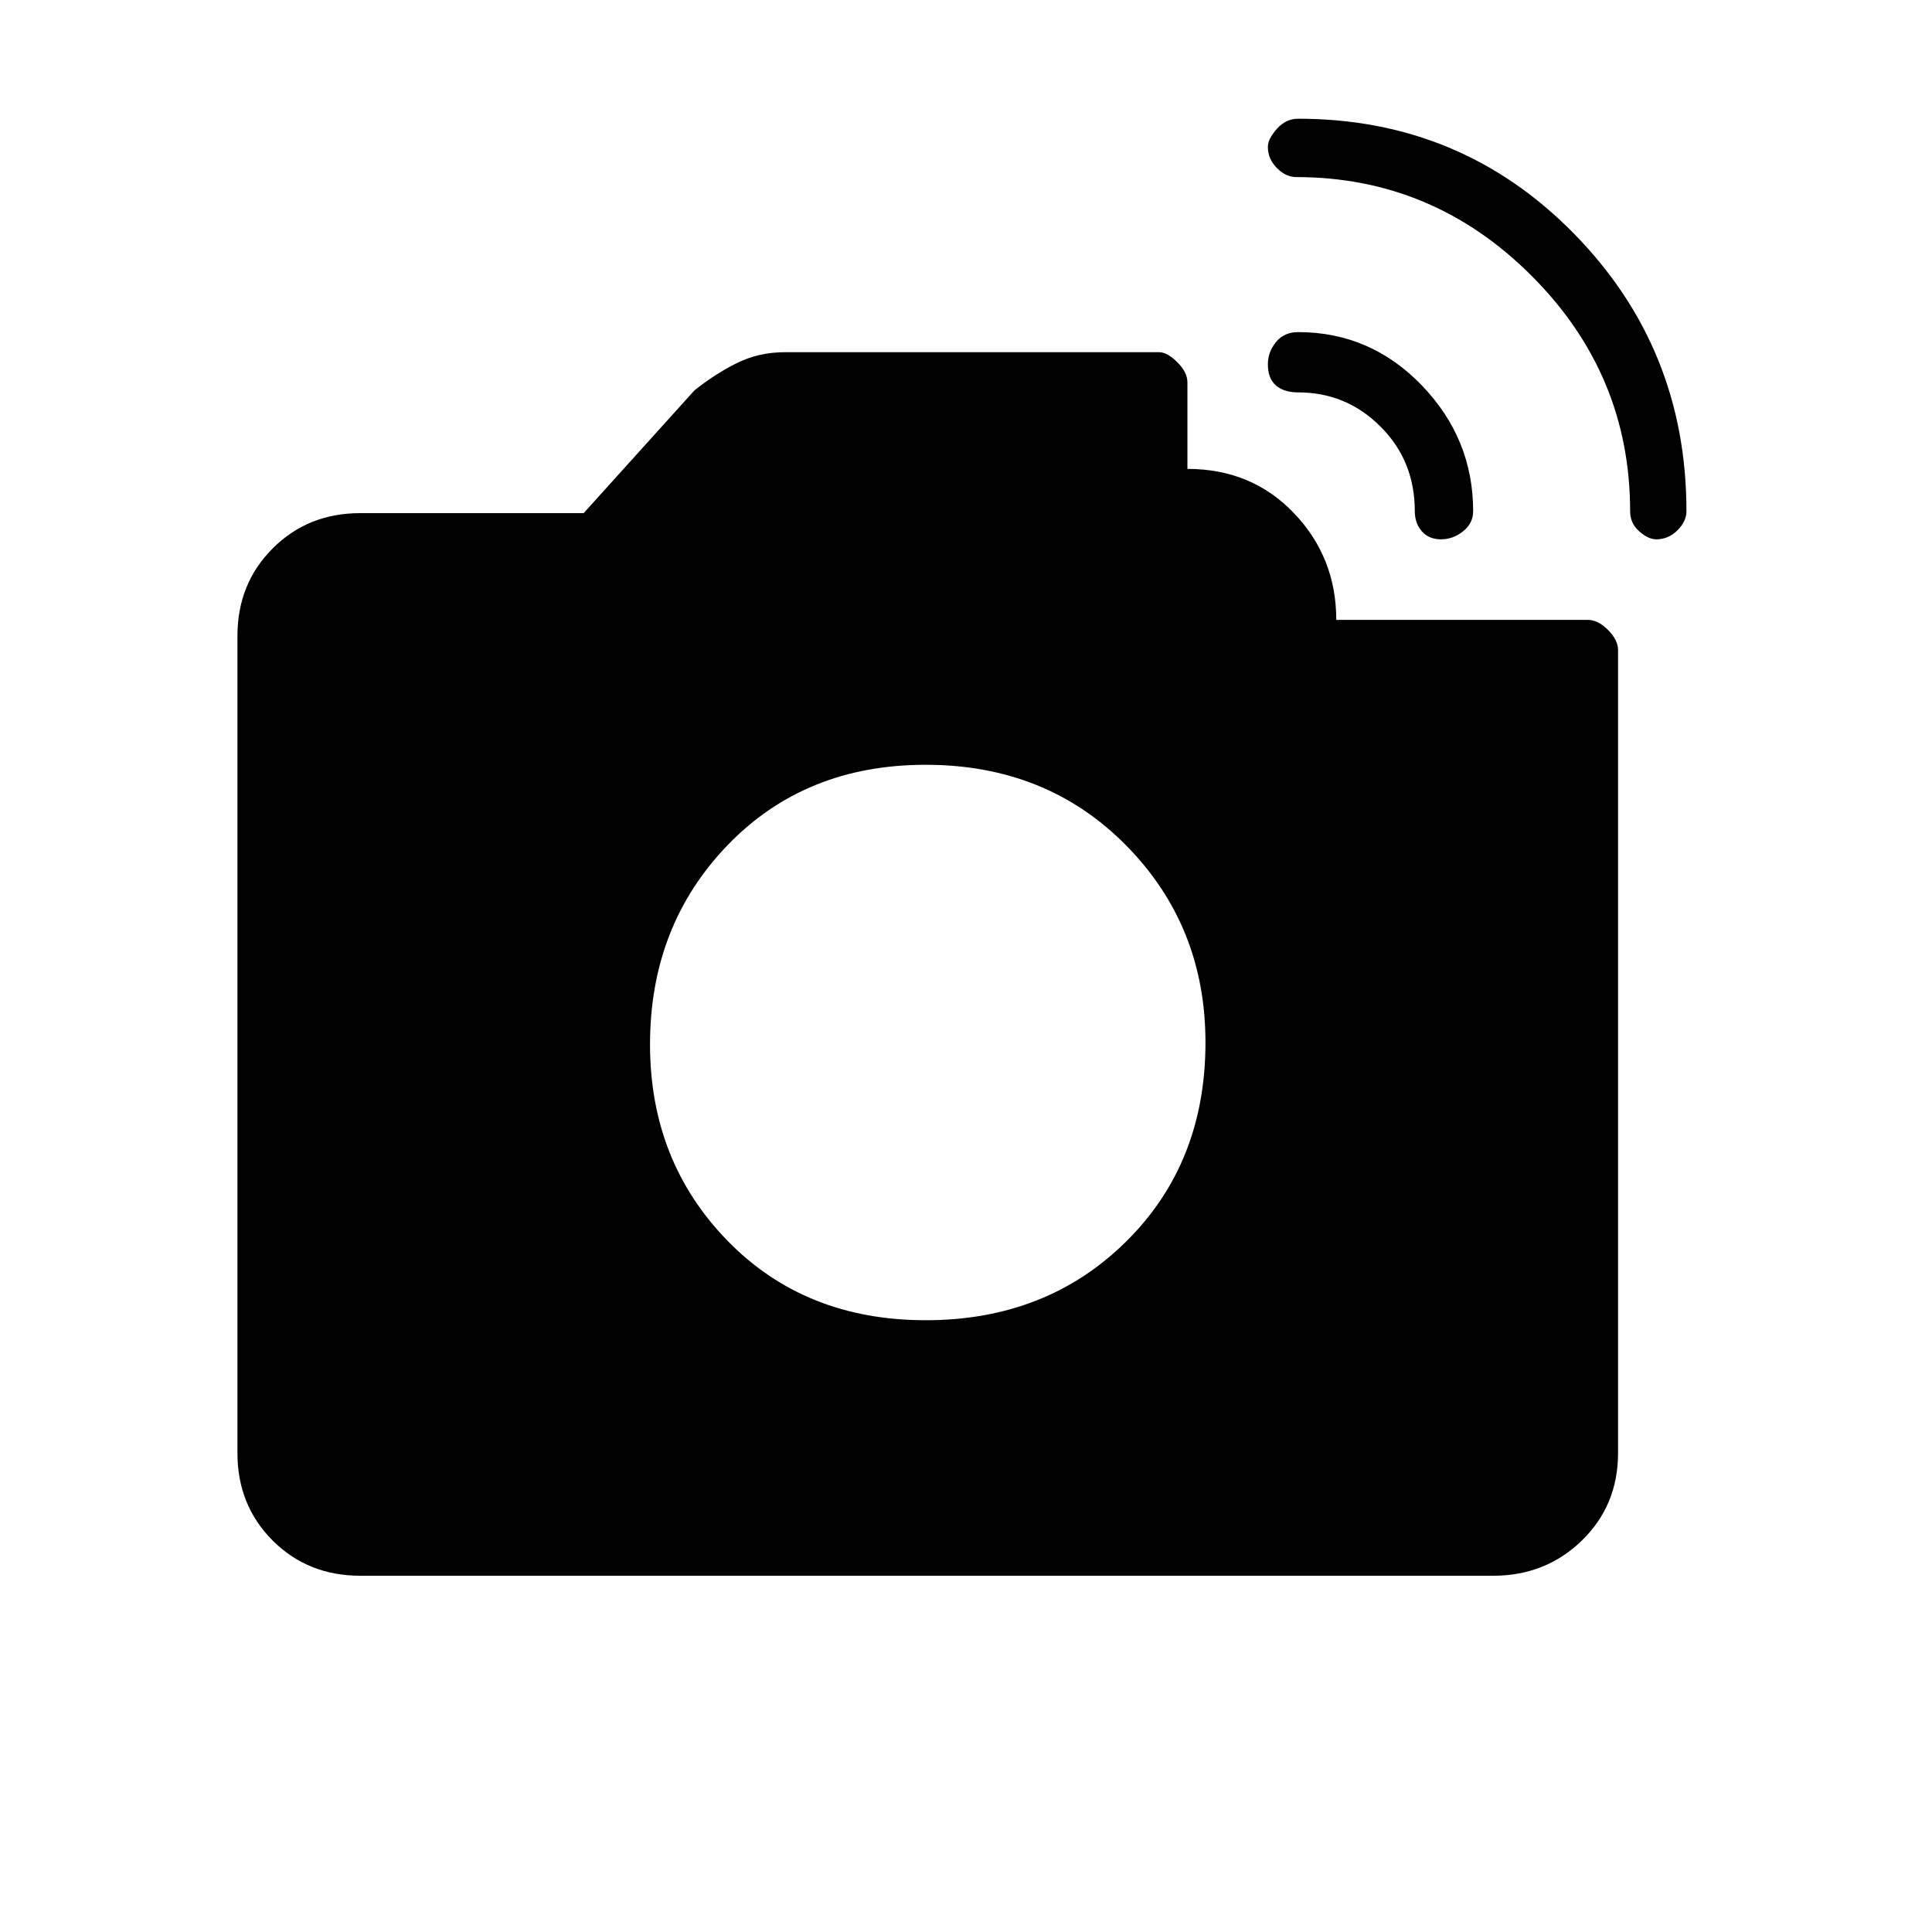 <svg xmlns="http://www.w3.org/2000/svg" height="20" width="20"><path d="M16.875 5.292Q16.875 3.875 15.854 2.854Q14.833 1.833 13.417 1.833Q13.312 1.833 13.219 1.74Q13.125 1.646 13.125 1.521Q13.125 1.438 13.219 1.333Q13.312 1.229 13.438 1.229Q15.125 1.229 16.292 2.417Q17.458 3.604 17.458 5.292Q17.458 5.396 17.365 5.49Q17.271 5.583 17.146 5.583Q17.062 5.583 16.969 5.5Q16.875 5.417 16.875 5.292ZM3.729 16.312Q3.188 16.312 2.823 15.948Q2.458 15.583 2.458 15.042V6.583Q2.458 6.042 2.823 5.677Q3.188 5.312 3.729 5.312H6.042L7.188 4.042Q7.396 3.875 7.625 3.76Q7.854 3.646 8.125 3.646H12Q12.083 3.646 12.188 3.75Q12.292 3.854 12.292 3.958V4.854Q12.958 4.854 13.396 5.313Q13.833 5.771 13.833 6.417H16.438Q16.542 6.417 16.646 6.521Q16.75 6.625 16.75 6.729V15.042Q16.75 15.583 16.375 15.948Q16 16.312 15.458 16.312ZM14.646 5.292Q14.646 4.771 14.292 4.417Q13.938 4.062 13.438 4.062Q13.292 4.062 13.208 3.99Q13.125 3.917 13.125 3.771Q13.125 3.646 13.208 3.542Q13.292 3.438 13.438 3.438Q14.188 3.438 14.719 3.99Q15.25 4.542 15.25 5.292Q15.25 5.417 15.146 5.5Q15.042 5.583 14.917 5.583Q14.792 5.583 14.719 5.5Q14.646 5.417 14.646 5.292ZM9.583 13.667Q10.833 13.667 11.656 12.854Q12.479 12.042 12.479 10.792Q12.479 9.583 11.656 8.75Q10.833 7.917 9.583 7.917Q8.333 7.917 7.531 8.75Q6.729 9.583 6.729 10.812Q6.729 12.021 7.531 12.844Q8.333 13.667 9.583 13.667Z"/></svg>